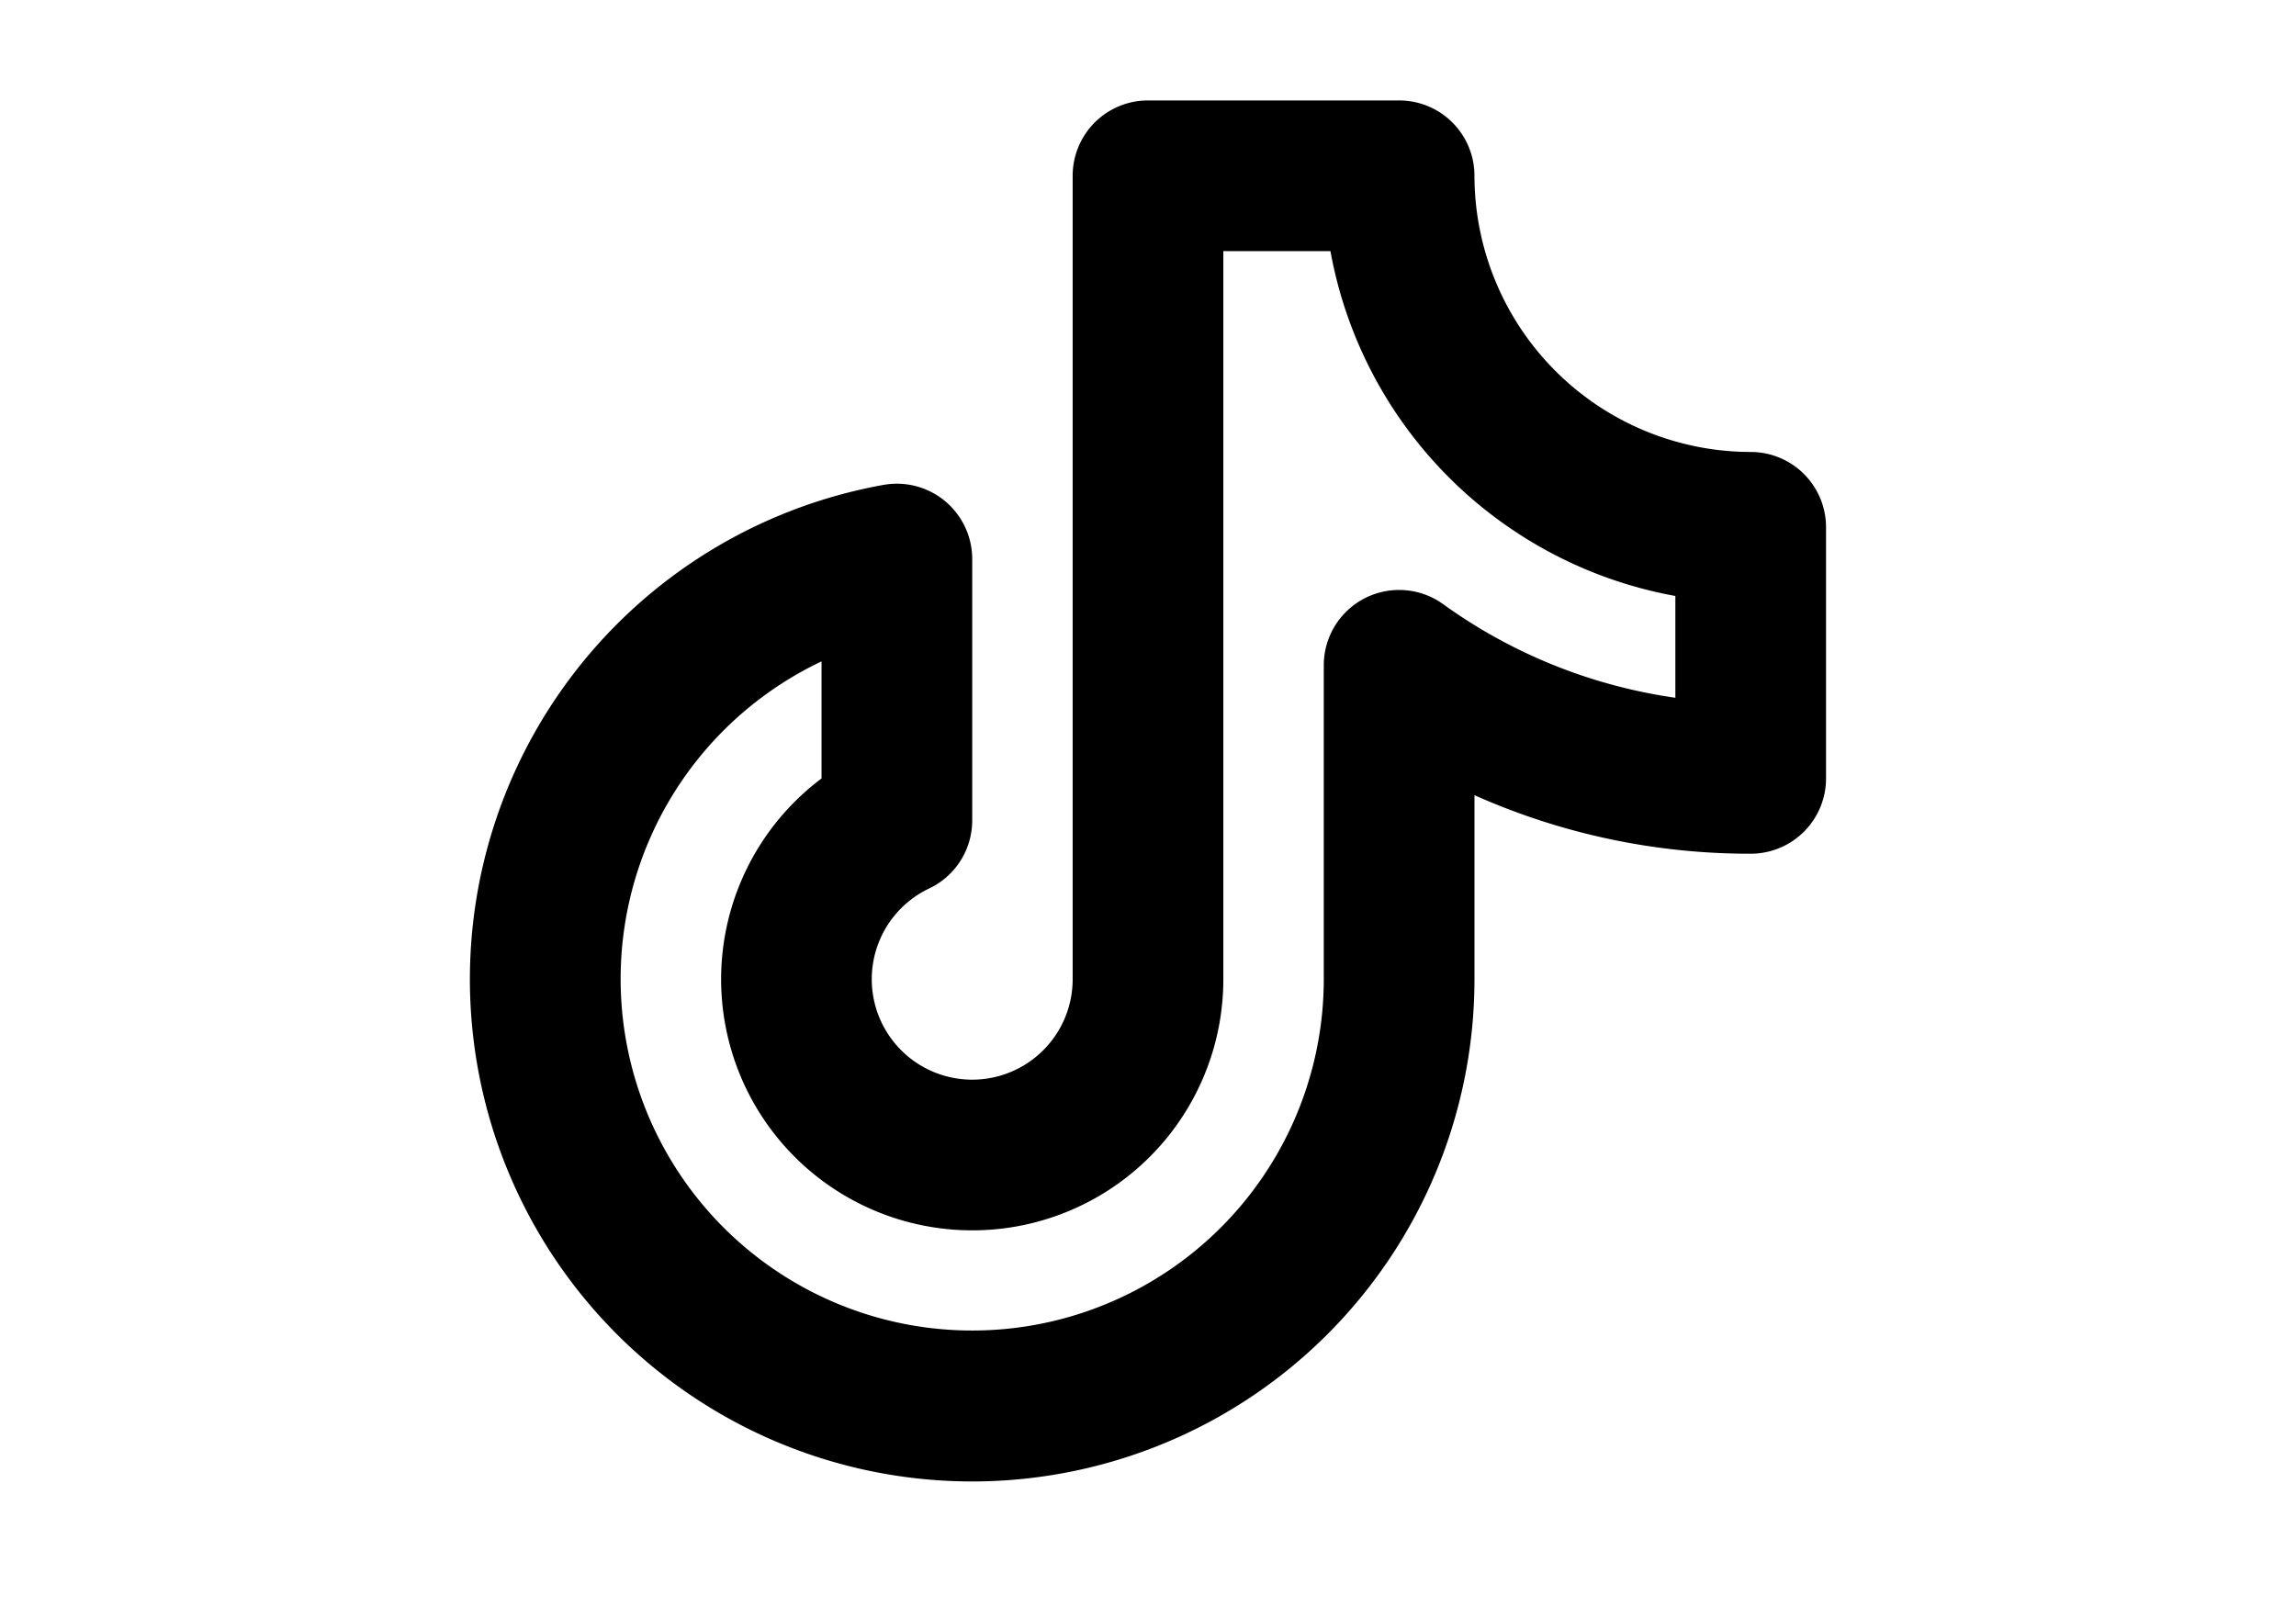 <svg xmlns="http://www.w3.org/2000/svg" width="50" height="35" viewBox="0 0 256 256" id="Flat" className="tiktok"
  fillRule="nonzero">
  <path
    d="M224,72a44.05,44.05,0,0,1-44-44,12,12,0,0,0-12-12H128a12,12,0,0,0-12,12V156a16,16,0,1,1-22.851-14.466,12,12,0,0,0,6.851-10.839L100,89.056a12,12,0,0,0-14.104-11.814A80.005,80.005,0,1,0,180,156l-0-29.328A107.476,107.476,0,0,0,224,136a12,12,0,0,0,12-12V84A12,12,0,0,0,224,72Zm-12,39.154a83.228,83.228,0,0,1-36.993-14.912,12,12,0,0,0-19.008,9.741L156,156a56,56,0,1,1-80-50.64l-0,18.648A39.997,39.997,0,1,0,140,156V40h17.06A68.191,68.191,0,0,0,212,94.94Z" />
</svg>